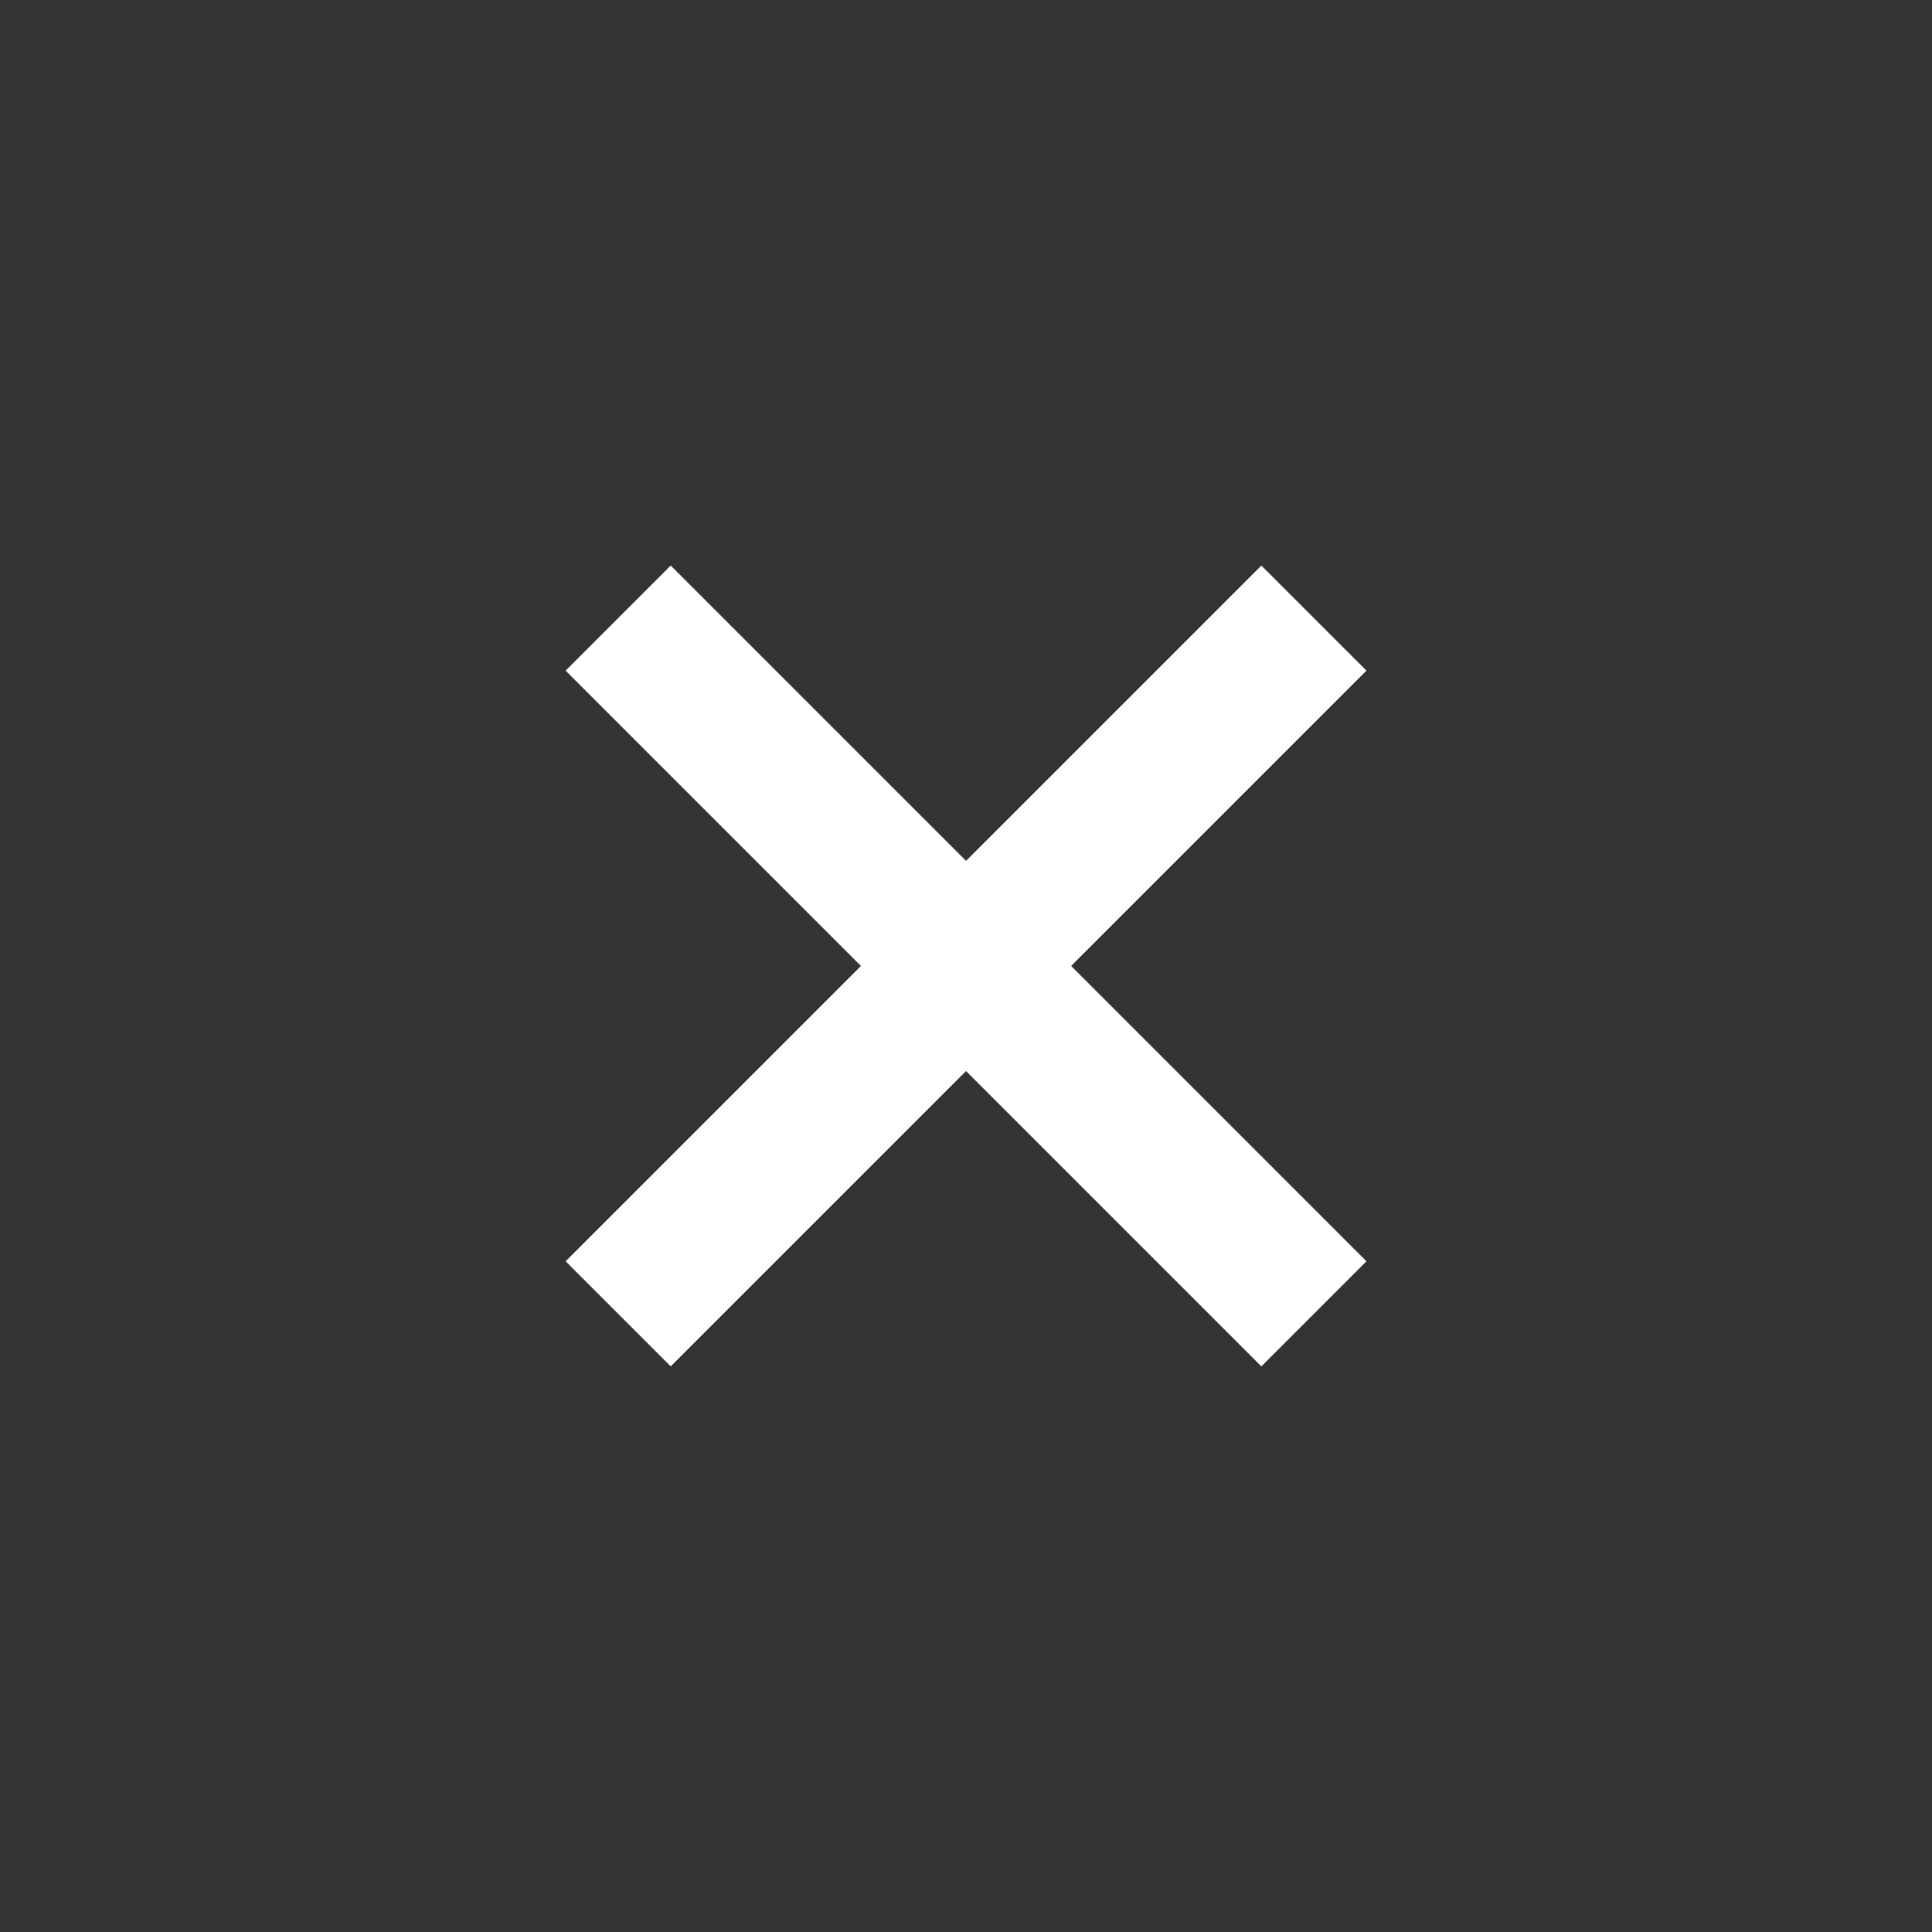 <svg xmlns="http://www.w3.org/2000/svg" width="26" height="26" viewBox="0 0 26 26"><rect x="0" y="0" width="26" height="26" fill="#333333" stroke="none"/><g transform="translate(-153.887 -542.887)"><circle cx="13" cy="13" r="13" transform="translate(153.887 542.887)" fill="#ff6161" opacity="0"/><g transform="translate(-10.23 -13.74)"><path d="M2425.436,1502.945l9.363,9.363" transform="translate(-2253 -938)" fill="none" stroke="#fff" stroke-width="2"/><path d="M0,0,9.363,9.363" transform="translate(181.799 564.945) rotate(90)" fill="none" stroke="#fff" stroke-width="2"/></g></g></svg>
